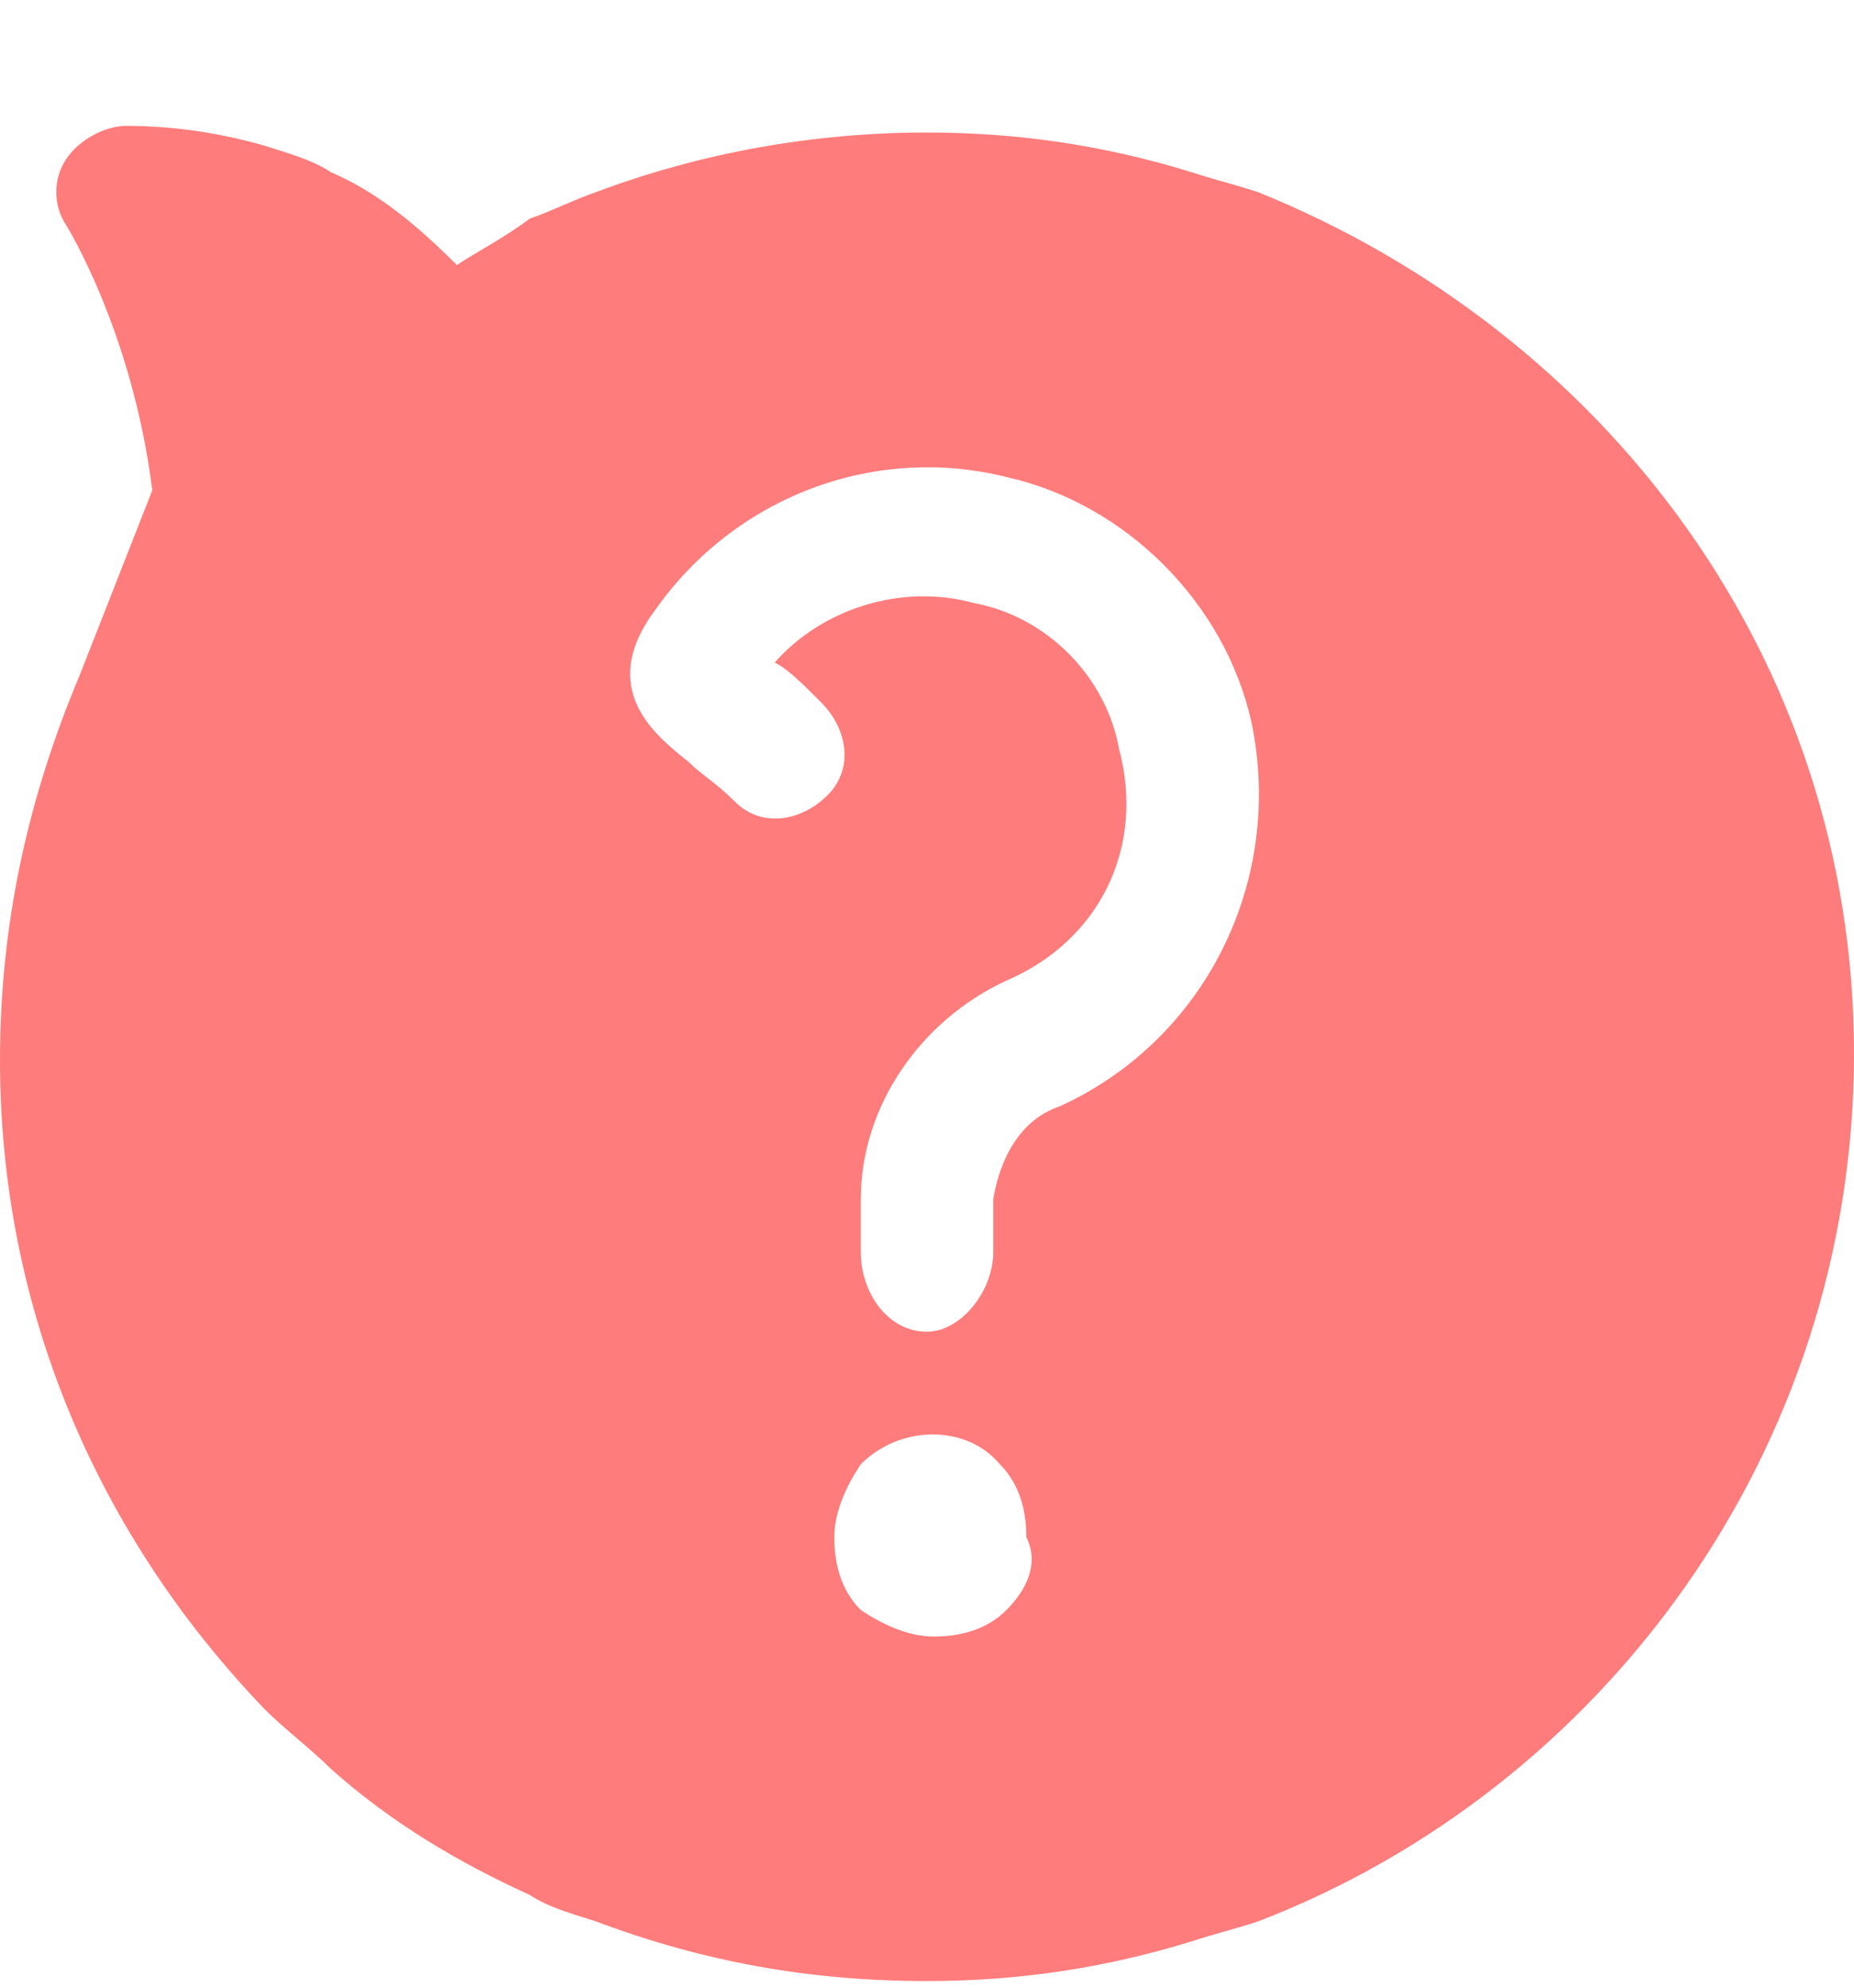 <?xml version="1.0" encoding="UTF-8"?>
<svg width="14px" height="15px" viewBox="0 0 14 15" version="1.1" xmlns="http://www.w3.org/2000/svg" xmlns:xlink="http://www.w3.org/1999/xlink">
    <!-- Generator: Sketch 63 (92445) - https://sketch.com -->
    <title>常见问题</title>
    <desc>Created with Sketch.</desc>
    <g id="页面-2" stroke="none" stroke-width="1" fill="none" fill-rule="evenodd" opacity="0.697">
        <g id="切图" transform="translate(-26, -503)" fill-rule="nonzero">
            <g id="常见问题" transform="translate(25, 503)">
                <rect id="矩形" fill="#000000" opacity="0" x="0" y="0" width="16" height="16"></rect>
                <path d="M10.5,1.45 C10.35,1.4 10.15,1.35 10,1.3 C9.35,1.1 8.7,1 8,1 C7.15,1 6.3,1.15 5.5,1.45 C5.35,1.5 5.15,1.6 5,1.65 C4.8,1.8 4.6,1.9 4.45,2 C4.15,1.7 3.85,1.45 3.5,1.3 C3.35,1.2 3.15,1.15 3,1.1 C2.65,1 2.3,0.95 1.95,0.95 C1.8,0.95 1.6,1.05 1.5,1.2 C1.4,1.35 1.4,1.55 1.5,1.7 C1.5,1.7 2,2.5 2.15,3.7 L1.6,5.1 C1.2,6.05 1,7 1,8 C1,9.9 1.75,11.6 3,12.9 C3.15,13.05 3.35,13.2 3.5,13.35 C3.95,13.75 4.45,14.05 5,14.3 C5.15,14.4 5.35,14.45 5.5,14.5 C6.3,14.8 7.1,14.95 8,14.95 C8.7,14.95 9.35,14.85 10,14.65 C10.15,14.6 10.35,14.55 10.5,14.5 C13.1,13.5 15,10.95 15,7.95 C15,4.95 13.1,2.5 10.5,1.45 Z M8.6,12.15 C8.45,12.3 8.25,12.35 8.05,12.35 C7.85,12.35 7.65,12.25 7.5,12.15 C7.35,12 7.3,11.8 7.3,11.6 C7.3,11.4 7.4,11.2 7.5,11.05 C7.8,10.75 8.3,10.75 8.55,11.05 C8.7,11.2 8.75,11.4 8.75,11.6 C8.85,11.8 8.75,12 8.6,12.15 Z M9,8.35 C8.7,8.45 8.55,8.75 8.5,9.05 L8.5,9.45 C8.5,9.75 8.25,10.05 8,10.05 C8,10.05 8,10.05 8,10.05 C7.7,10.05 7.5,9.75 7.5,9.45 L7.5,9.05 C7.5,8.35 7.95,7.7 8.6,7.4 C9.3,7.1 9.65,6.4 9.45,5.65 C9.35,5.1 8.9,4.65 8.35,4.55 C7.8,4.4 7.2,4.6 6.85,5 C6.95,5.05 7.05,5.15 7.2,5.3 C7.4,5.5 7.45,5.8 7.25,6 C7.05,6.2 6.75,6.25 6.55,6.05 C6.4,5.9 6.3,5.85 6.2,5.75 C5.95,5.55 5.5,5.2 5.95,4.6 C6.55,3.75 7.6,3.35 8.6,3.6 C9.5,3.8 10.25,4.55 10.45,5.45 C10.7,6.65 10.1,7.85 9,8.35 Z" id="形状" fill="#FF4444"></path>
            </g>
        </g>
    </g>
</svg>